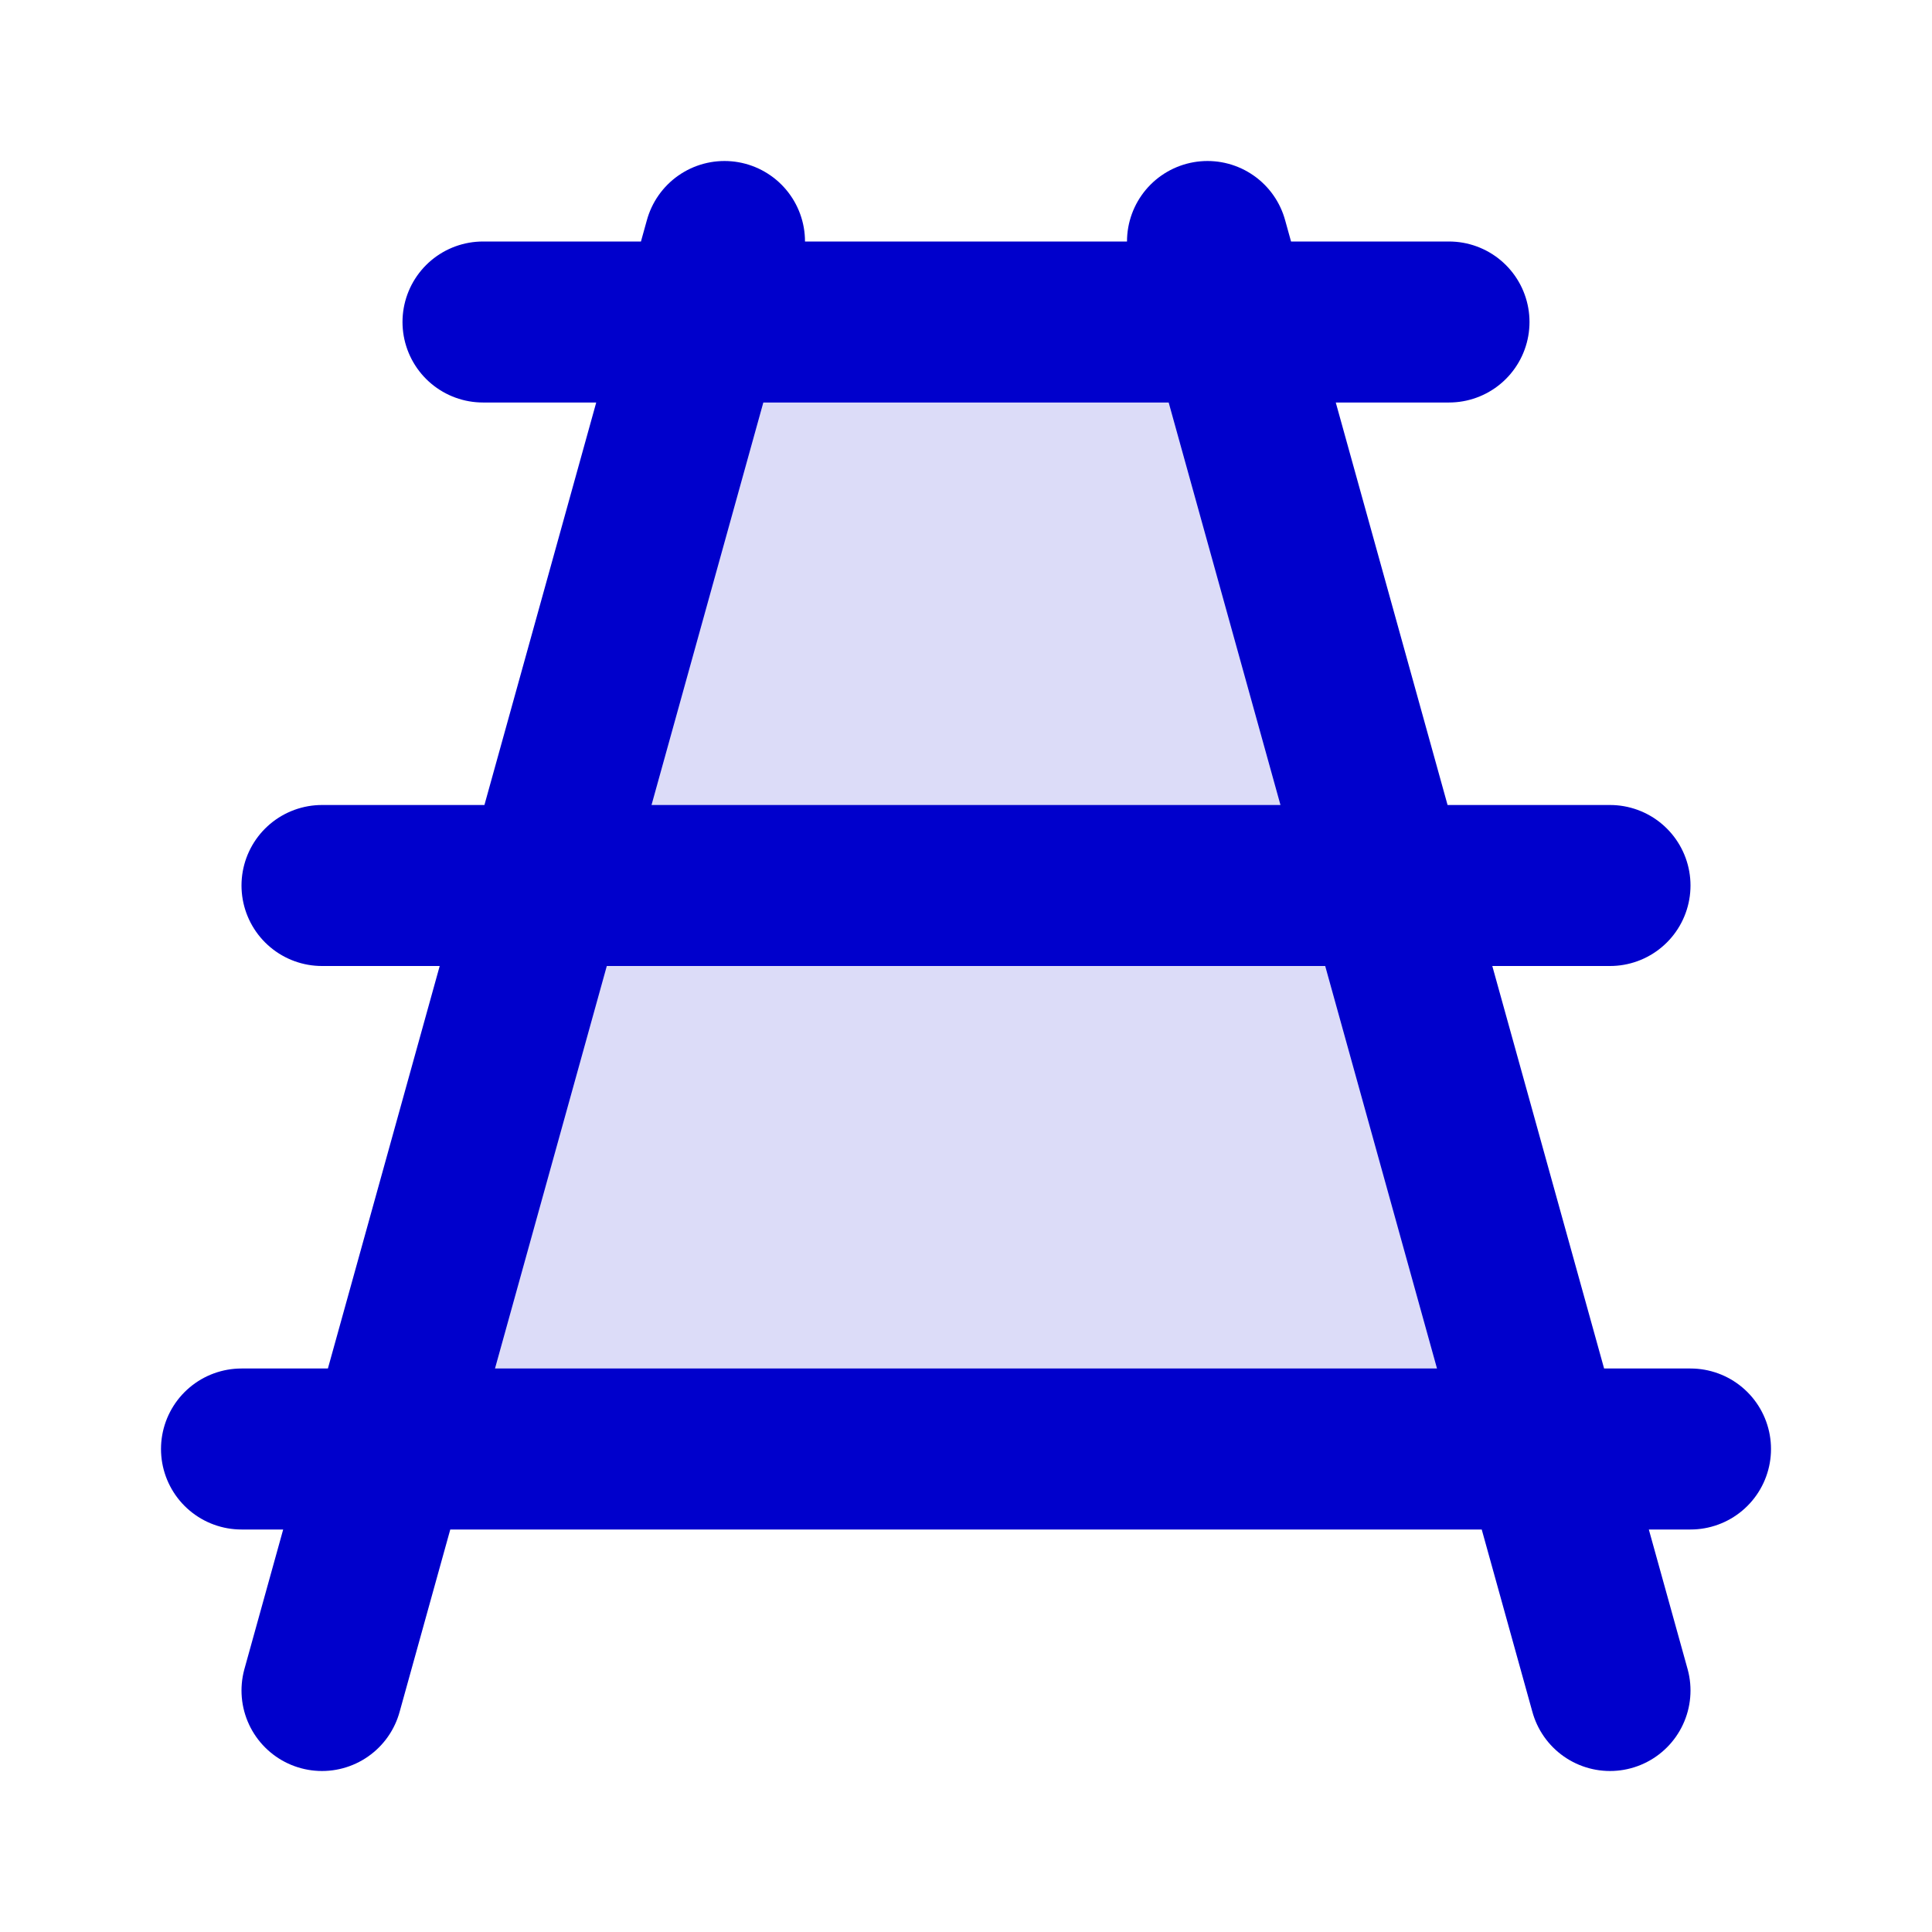 <svg width="24" height="24" viewBox="0 0 24 24" fill="none" xmlns="http://www.w3.org/2000/svg">
<path opacity="0.14" d="M15.277 4H8.722L4.833 18L19.166 18L15.277 4Z" fill="#0000CC"/>
<path d="M6 4H18M4 11H20M3 18L21 18M9 3L4 21M20 21L15 3" stroke="#0000CC" stroke-width="2" stroke-linecap="round" stroke-linejoin="round"/>
</svg>
